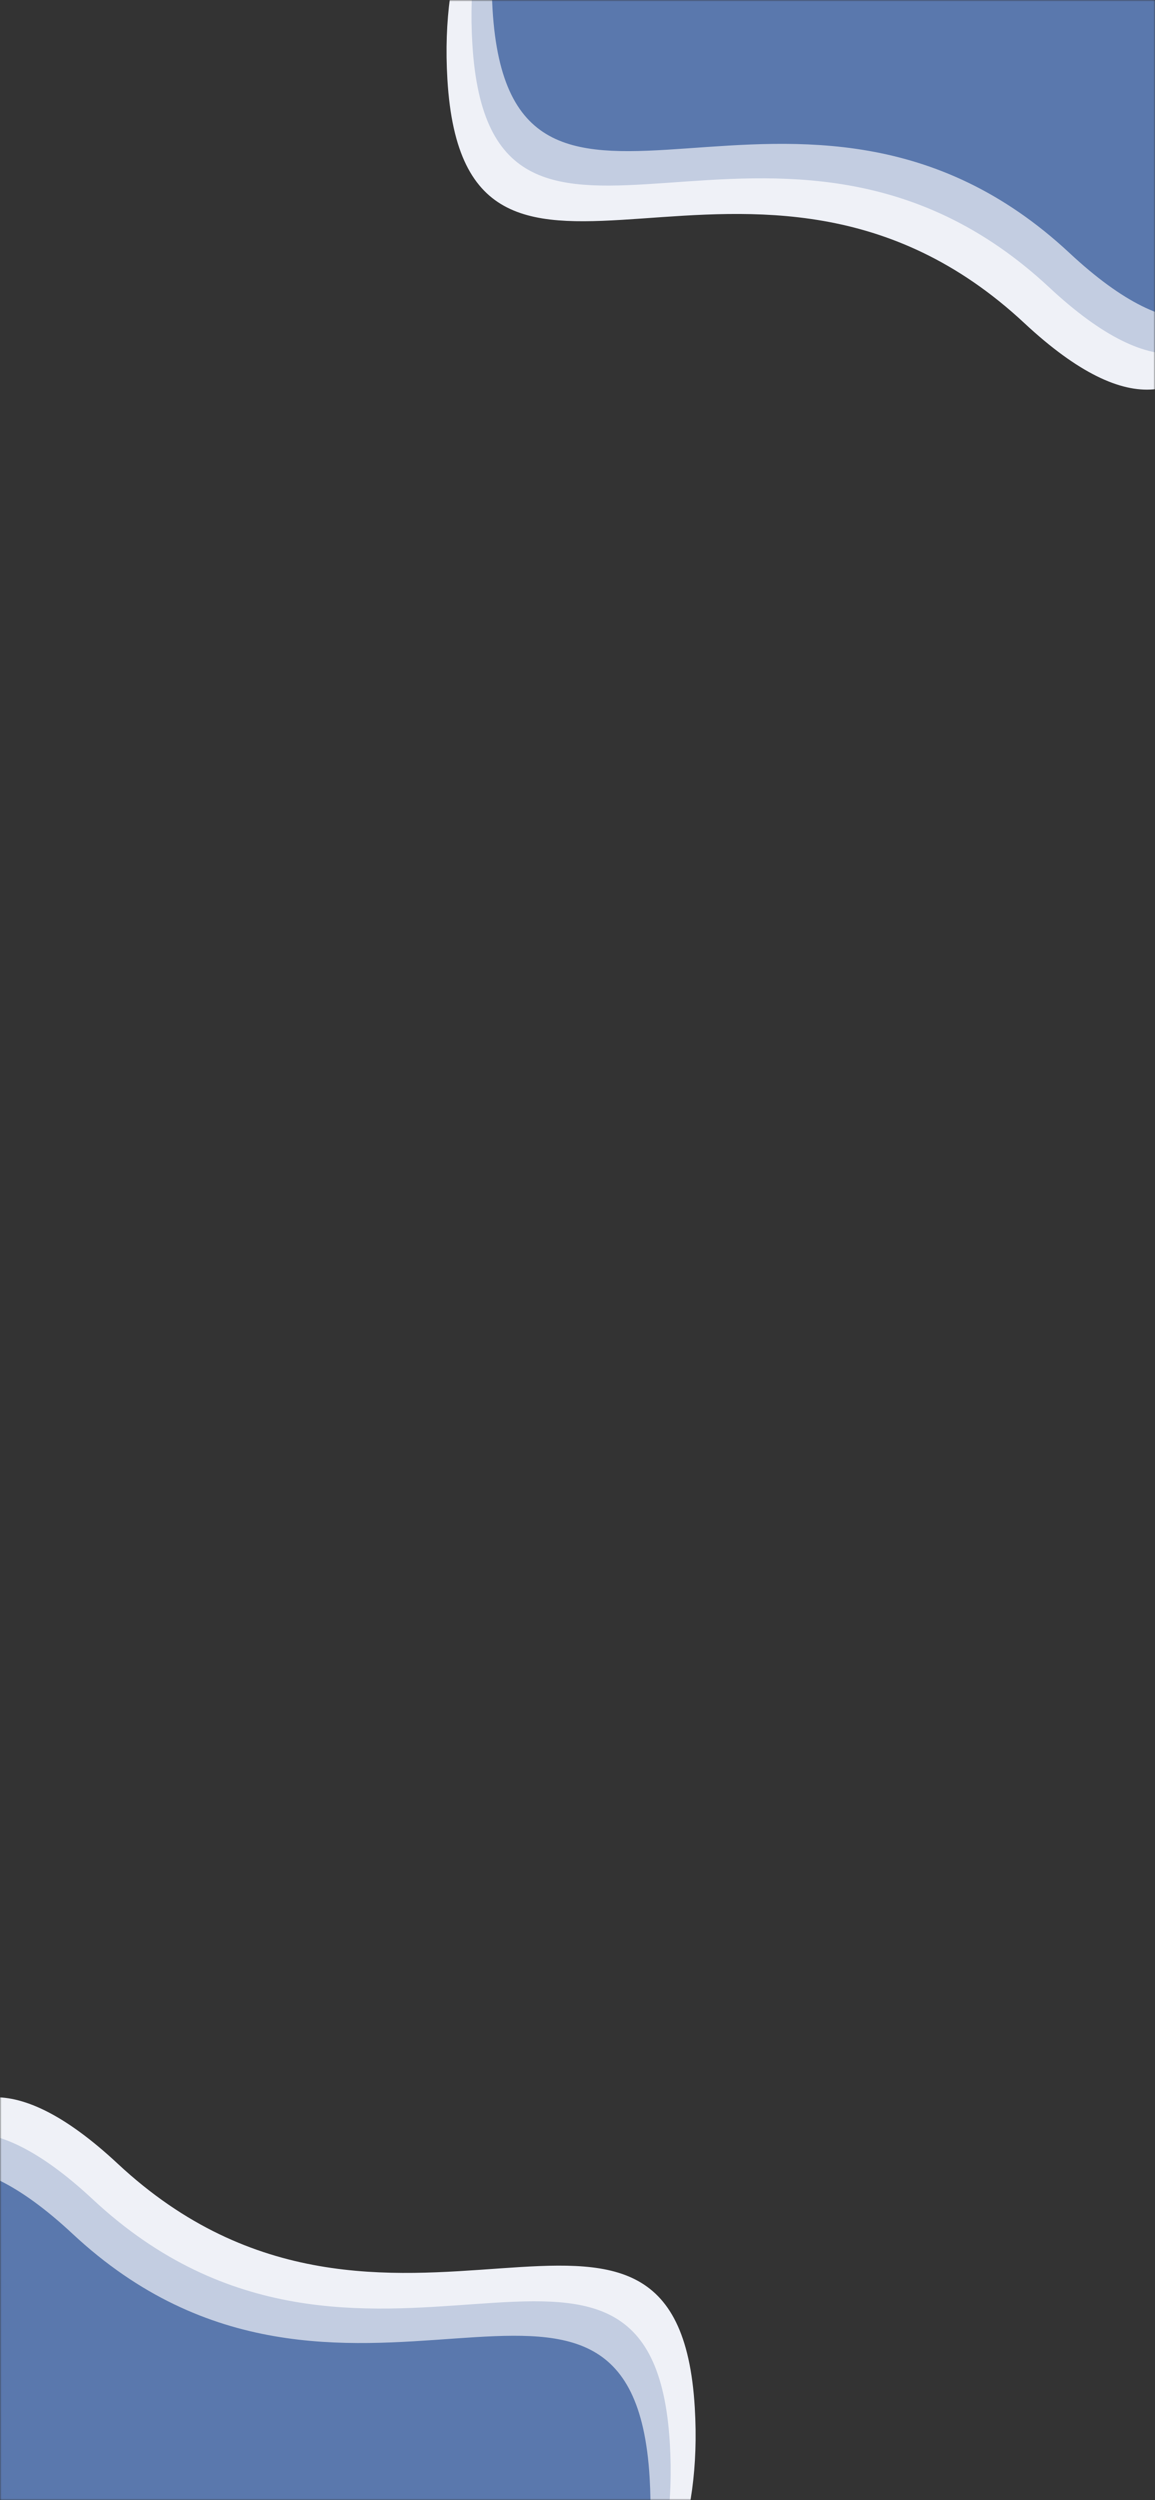 <svg width="390" height="844" viewBox="0 0 390 844" fill="none" xmlns="http://www.w3.org/2000/svg">
<rect x="0" y="0" width="390" height="844" fill="#333333" stroke="none"/>
<mask id="mask0_1234_8549" style="mask-type:alpha" maskUnits="userSpaceOnUse" x="0" y="0" width="390" height="844">
<rect width="390" height="844" fill="#D9D9D9"/>
</mask>
<g mask="url(#mask0_1234_8549)">
<path d="M345.895 109.086C418.642 176.913 428.461 75.02 424.278 15.595C391.164 -86.995 282.059 -93.378 231.645 -83.746C202.798 -80.382 146.296 -53.574 151.065 26.749C157.025 127.153 254.962 24.302 345.895 109.086Z" fill="#EFF1F7"/>
<path d="M354.32 97.05C427.067 164.877 436.886 62.984 432.702 3.559C399.589 -99.03 290.484 -105.414 240.07 -95.782C211.223 -92.418 154.721 -65.61 159.489 14.713C165.45 115.118 263.386 12.266 354.32 97.05Z" fill="#5A78AD" fill-opacity="0.3"/>
<path d="M361.14 85.416C433.887 153.243 443.706 51.35 439.523 -8.075C406.409 -110.665 297.304 -117.048 246.89 -107.416C218.043 -104.052 161.541 -77.244 166.31 3.079C172.27 103.483 270.207 0.632 361.14 85.416Z" fill="#5A78AD"/>
<path d="M39.773 730.449C-32.974 662.622 -42.793 764.515 -38.609 823.94C-5.496 926.529 103.609 932.913 154.023 923.281C182.87 919.917 239.372 893.109 234.604 812.786C228.643 712.381 130.707 815.233 39.773 730.449Z" fill="#EFF1F7"/>
<path d="M31.348 742.485C-41.399 674.657 -51.218 776.551 -47.034 835.976C-13.921 938.565 95.185 944.948 145.598 935.316C174.445 931.953 230.947 905.145 226.179 824.821C220.218 724.417 122.282 827.268 31.348 742.485Z" fill="#5A78AD" fill-opacity="0.3"/>
<path d="M24.528 754.119C-48.219 686.292 -58.038 788.185 -53.854 847.61C-20.741 950.199 88.364 956.583 138.778 946.951C167.625 943.587 224.127 916.779 219.359 836.456C213.398 736.051 115.462 838.903 24.528 754.119Z" fill="#5A78AD"/>
</g>
</svg>
